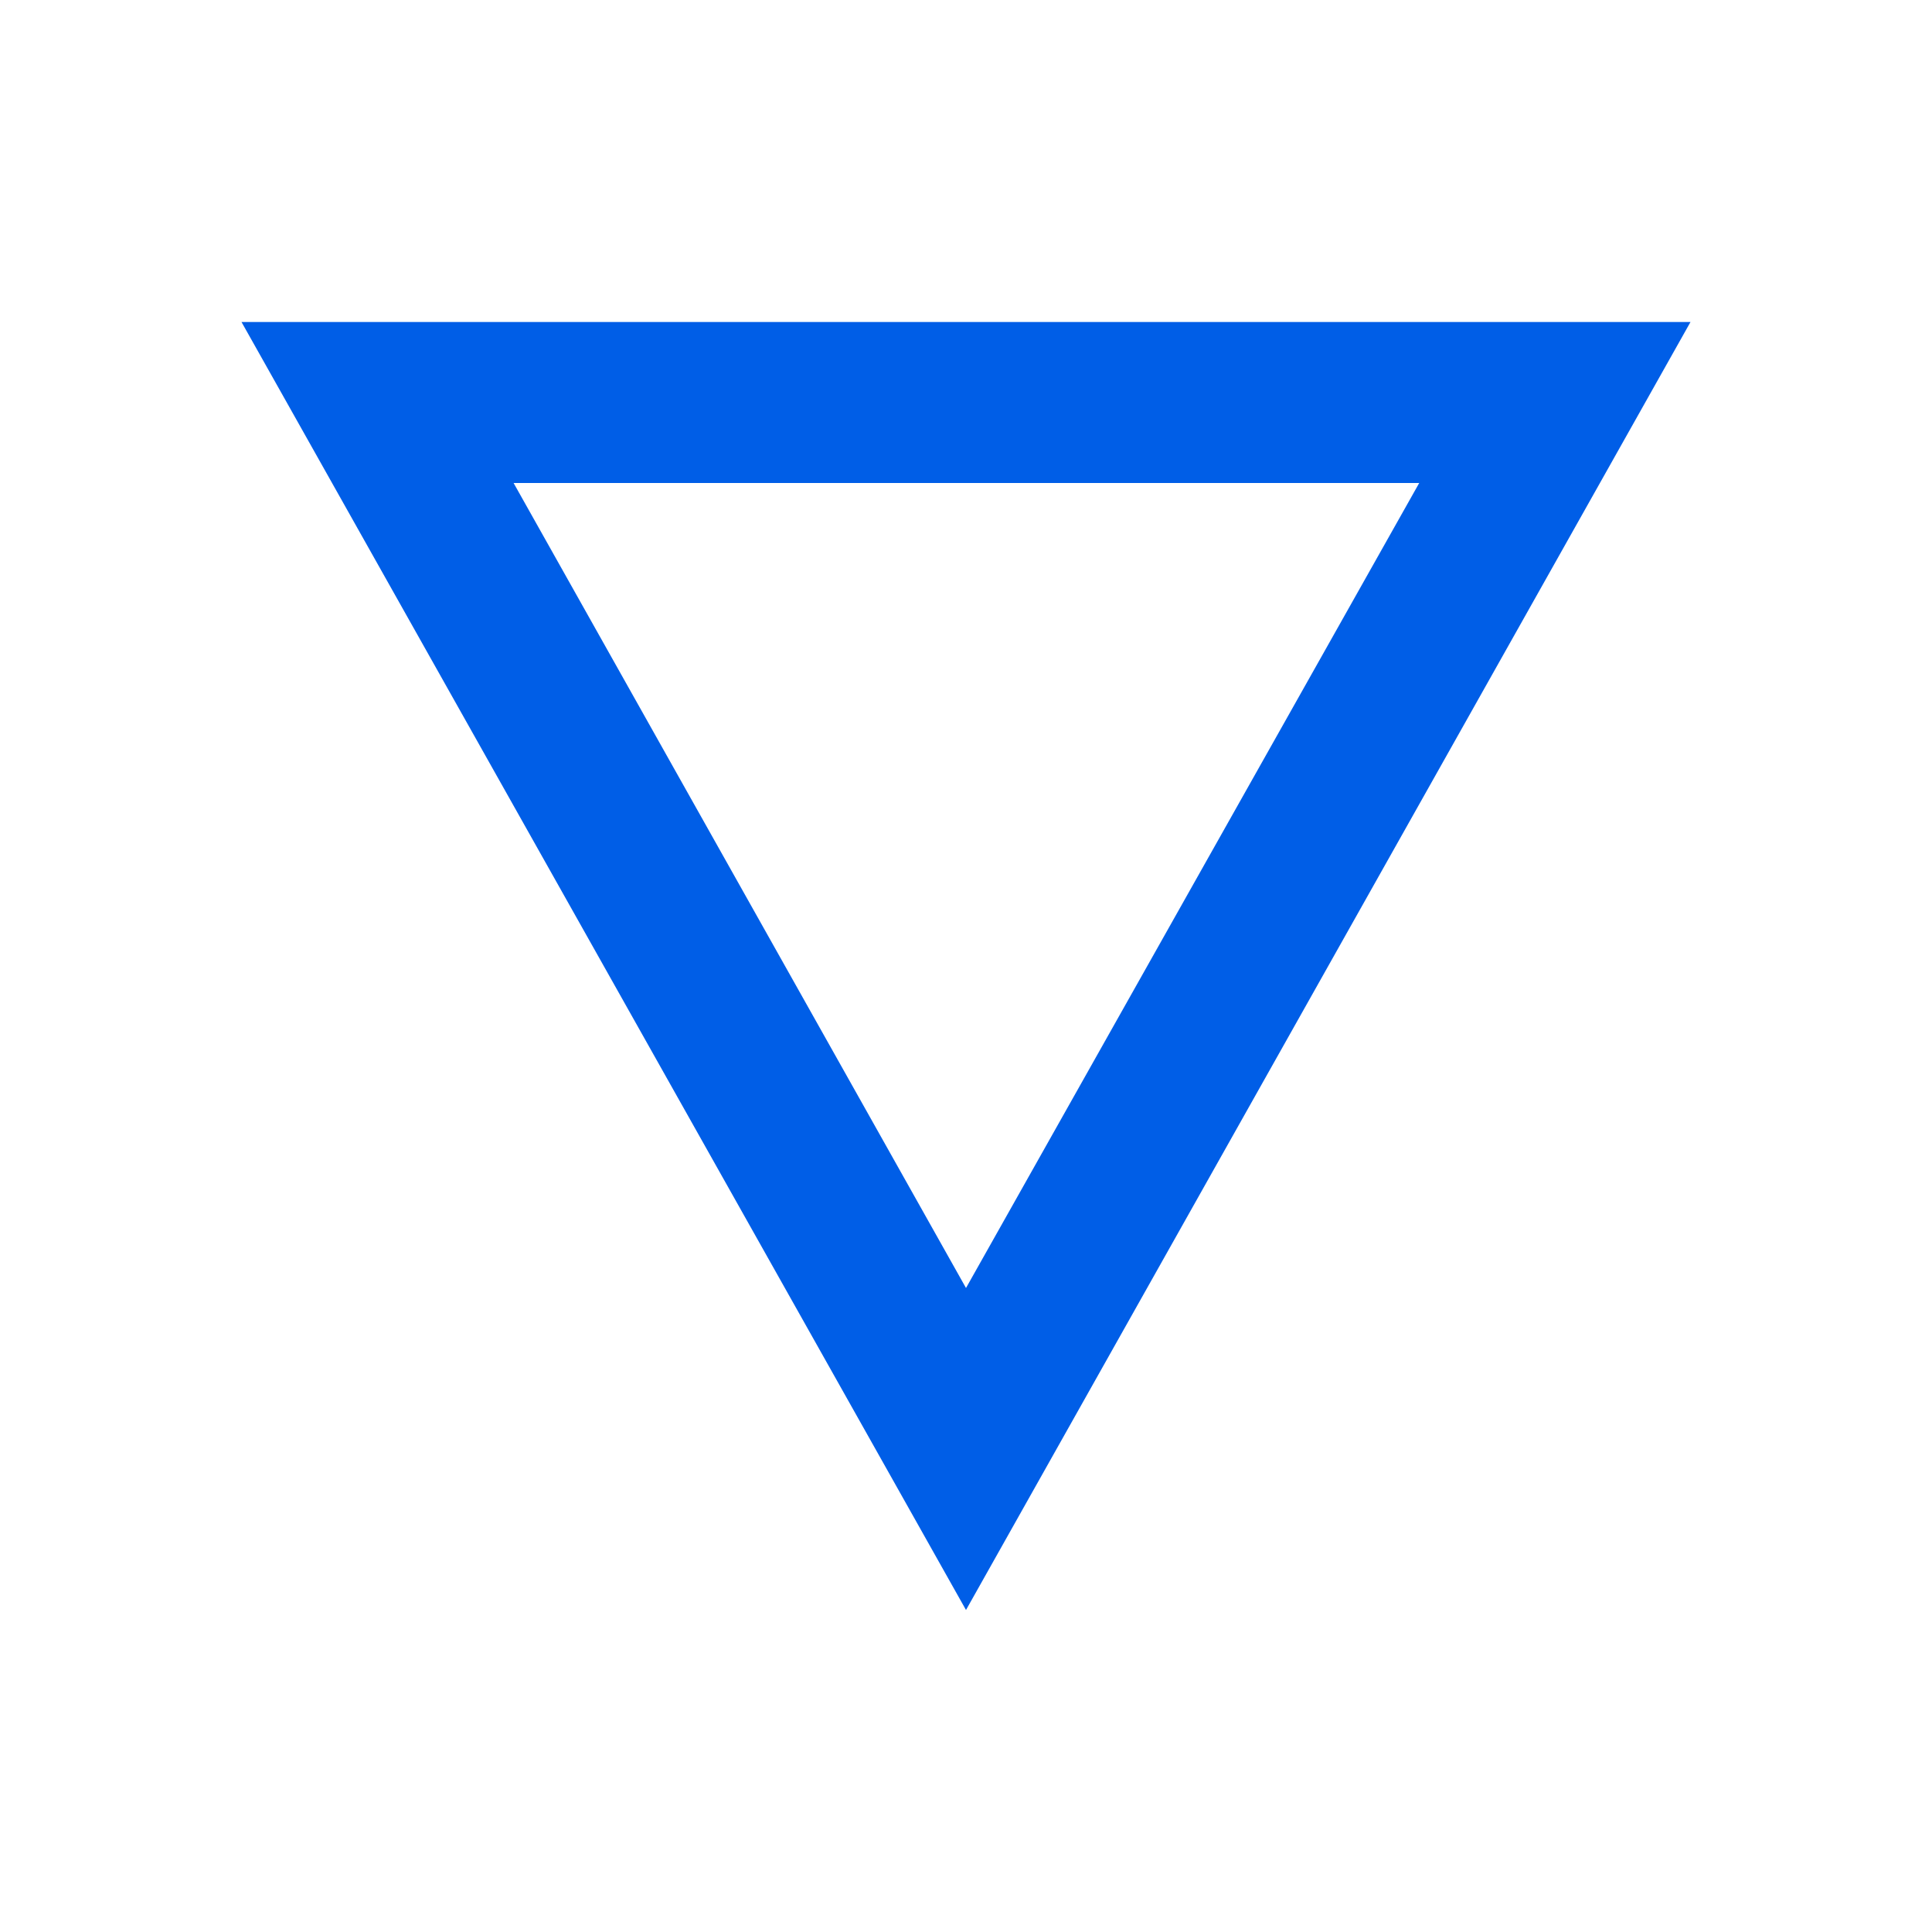 <svg width="24" height="24" viewBox="0 0 24 24" fill="none" xmlns="http://www.w3.org/2000/svg">
<path fill-rule="evenodd" clip-rule="evenodd" d="M12 20L3 4H21L12 20ZM17.63 6H6.38L12 16L17.63 6Z" fill="#005EE7"/>
</svg>
